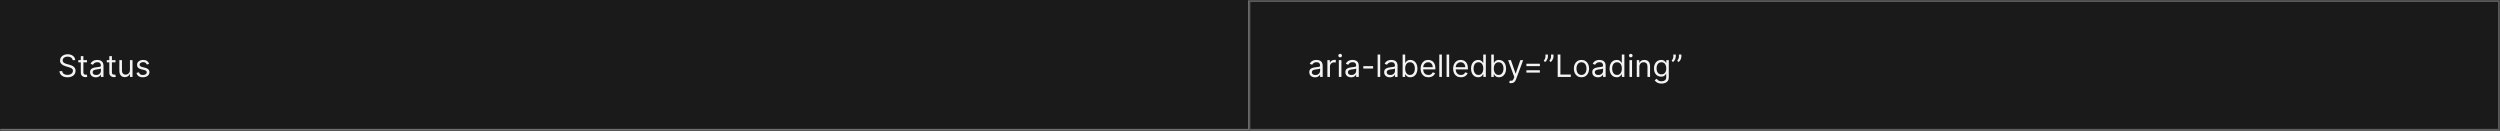 <svg width="1300" height="68" viewBox="0 0 1300 68" fill="none" xmlns="http://www.w3.org/2000/svg">
<rect width="1300" height="68" fill="#1A1A1A"/>
<mask id="path-1-inside-1_1508_5980" fill="white">
<path d="M0 0H650V68H0V0Z"/>
</mask>
<path d="M650 68V69H651V68H650ZM649 0V68H651V0H649ZM650 67H0V69H650V67Z" fill="#707070" mask="url(#path-1-inside-1_1508_5980)"/>
<path d="M37.773 31.273C37.705 30.697 37.428 30.25 36.943 29.932C36.458 29.614 35.864 29.454 35.159 29.454C34.644 29.454 34.193 29.538 33.807 29.704C33.424 29.871 33.125 30.1 32.909 30.392C32.697 30.684 32.591 31.015 32.591 31.386C32.591 31.697 32.665 31.964 32.812 32.188C32.964 32.407 33.157 32.591 33.392 32.739C33.627 32.883 33.873 33.002 34.131 33.097C34.388 33.188 34.625 33.261 34.841 33.318L36.023 33.636C36.326 33.716 36.663 33.826 37.034 33.966C37.409 34.106 37.767 34.297 38.108 34.54C38.453 34.778 38.737 35.085 38.96 35.46C39.184 35.835 39.295 36.295 39.295 36.841C39.295 37.47 39.131 38.038 38.801 38.545C38.475 39.053 37.998 39.456 37.369 39.756C36.744 40.055 35.985 40.205 35.091 40.205C34.258 40.205 33.536 40.07 32.926 39.801C32.32 39.532 31.843 39.157 31.494 38.676C31.15 38.195 30.954 37.636 30.909 37H32.364C32.401 37.439 32.549 37.803 32.807 38.091C33.068 38.375 33.398 38.587 33.795 38.727C34.197 38.864 34.629 38.932 35.091 38.932C35.629 38.932 36.112 38.845 36.54 38.67C36.968 38.492 37.307 38.246 37.557 37.932C37.807 37.614 37.932 37.242 37.932 36.818C37.932 36.432 37.824 36.117 37.608 35.875C37.392 35.633 37.108 35.436 36.756 35.284C36.403 35.133 36.023 35 35.614 34.886L34.182 34.477C33.273 34.216 32.553 33.843 32.023 33.358C31.492 32.873 31.227 32.239 31.227 31.454C31.227 30.803 31.403 30.235 31.756 29.75C32.112 29.261 32.589 28.883 33.188 28.614C33.79 28.341 34.462 28.204 35.205 28.204C35.955 28.204 36.621 28.339 37.205 28.608C37.788 28.873 38.25 29.237 38.591 29.699C38.936 30.161 39.117 30.686 39.136 31.273H37.773ZM45.226 31.273V32.409H40.703V31.273H45.226ZM42.021 29.182H43.362V37.5C43.362 37.879 43.417 38.163 43.527 38.352C43.641 38.538 43.785 38.663 43.959 38.727C44.137 38.788 44.324 38.818 44.521 38.818C44.669 38.818 44.79 38.811 44.885 38.795C44.98 38.776 45.055 38.761 45.112 38.75L45.385 39.955C45.294 39.989 45.167 40.023 45.004 40.057C44.841 40.095 44.635 40.114 44.385 40.114C44.006 40.114 43.635 40.032 43.271 39.869C42.911 39.706 42.612 39.458 42.374 39.125C42.139 38.792 42.021 38.371 42.021 37.864V29.182ZM49.811 40.205C49.258 40.205 48.756 40.1 48.305 39.892C47.855 39.68 47.497 39.375 47.231 38.977C46.966 38.576 46.834 38.091 46.834 37.523C46.834 37.023 46.932 36.617 47.129 36.307C47.326 35.992 47.59 35.746 47.919 35.568C48.249 35.39 48.612 35.258 49.01 35.17C49.411 35.08 49.815 35.008 50.22 34.955C50.751 34.886 51.18 34.835 51.51 34.801C51.843 34.763 52.086 34.701 52.237 34.614C52.392 34.526 52.47 34.375 52.47 34.159V34.114C52.47 33.553 52.317 33.117 52.01 32.807C51.707 32.496 51.247 32.341 50.629 32.341C49.989 32.341 49.487 32.481 49.124 32.761C48.76 33.042 48.504 33.341 48.356 33.659L47.084 33.205C47.311 32.674 47.614 32.261 47.993 31.966C48.376 31.667 48.792 31.458 49.243 31.341C49.697 31.22 50.144 31.159 50.584 31.159C50.864 31.159 51.186 31.193 51.55 31.261C51.917 31.326 52.271 31.46 52.612 31.665C52.957 31.869 53.243 32.178 53.47 32.591C53.697 33.004 53.811 33.557 53.811 34.25V40H52.47V38.818H52.402C52.311 39.008 52.16 39.21 51.947 39.426C51.735 39.642 51.453 39.826 51.101 39.977C50.749 40.129 50.319 40.205 49.811 40.205ZM50.016 39C50.546 39 50.993 38.896 51.356 38.688C51.724 38.479 52.001 38.21 52.186 37.881C52.376 37.551 52.47 37.205 52.47 36.841V35.614C52.413 35.682 52.288 35.744 52.095 35.801C51.906 35.854 51.686 35.901 51.436 35.943C51.19 35.981 50.949 36.015 50.715 36.045C50.483 36.072 50.296 36.095 50.152 36.114C49.803 36.159 49.478 36.233 49.175 36.335C48.876 36.434 48.633 36.583 48.447 36.784C48.266 36.981 48.175 37.25 48.175 37.591C48.175 38.057 48.347 38.409 48.692 38.648C49.04 38.883 49.481 39 50.016 39ZM60.054 31.273V32.409H55.531V31.273H60.054ZM56.849 29.182H58.19V37.5C58.19 37.879 58.245 38.163 58.355 38.352C58.469 38.538 58.613 38.663 58.787 38.727C58.965 38.788 59.153 38.818 59.349 38.818C59.497 38.818 59.618 38.811 59.713 38.795C59.808 38.776 59.883 38.761 59.94 38.75L60.213 39.955C60.122 39.989 59.995 40.023 59.832 40.057C59.669 40.095 59.463 40.114 59.213 40.114C58.834 40.114 58.463 40.032 58.099 39.869C57.74 39.706 57.44 39.458 57.202 39.125C56.967 38.792 56.849 38.371 56.849 37.864V29.182ZM67.571 36.432V31.273H68.912V40H67.571V38.523H67.48C67.276 38.966 66.957 39.343 66.526 39.653C66.094 39.96 65.548 40.114 64.889 40.114C64.344 40.114 63.859 39.994 63.435 39.756C63.01 39.513 62.677 39.15 62.435 38.665C62.192 38.176 62.071 37.561 62.071 36.818V31.273H63.412V36.727C63.412 37.364 63.59 37.871 63.946 38.25C64.306 38.629 64.764 38.818 65.321 38.818C65.654 38.818 65.993 38.733 66.338 38.562C66.687 38.392 66.978 38.131 67.213 37.778C67.452 37.426 67.571 36.977 67.571 36.432ZM77.55 33.227L76.345 33.568C76.269 33.367 76.158 33.172 76.01 32.983C75.866 32.79 75.669 32.631 75.419 32.506C75.169 32.381 74.849 32.318 74.459 32.318C73.925 32.318 73.48 32.441 73.124 32.688C72.771 32.93 72.595 33.239 72.595 33.614C72.595 33.947 72.716 34.21 72.959 34.403C73.201 34.597 73.58 34.758 74.095 34.886L75.391 35.205C76.171 35.394 76.752 35.684 77.135 36.074C77.517 36.46 77.709 36.958 77.709 37.568C77.709 38.068 77.565 38.515 77.277 38.909C76.993 39.303 76.595 39.614 76.084 39.841C75.572 40.068 74.978 40.182 74.3 40.182C73.41 40.182 72.673 39.989 72.09 39.602C71.506 39.216 71.137 38.651 70.981 37.909L72.254 37.591C72.376 38.061 72.605 38.413 72.942 38.648C73.283 38.883 73.728 39 74.277 39C74.902 39 75.398 38.867 75.766 38.602C76.137 38.333 76.322 38.011 76.322 37.636C76.322 37.333 76.216 37.08 76.004 36.875C75.792 36.667 75.466 36.511 75.027 36.409L73.572 36.068C72.773 35.879 72.186 35.585 71.811 35.188C71.44 34.786 71.254 34.284 71.254 33.682C71.254 33.189 71.392 32.754 71.669 32.375C71.949 31.996 72.33 31.699 72.811 31.483C73.296 31.267 73.845 31.159 74.459 31.159C75.322 31.159 76.001 31.349 76.493 31.727C76.989 32.106 77.341 32.606 77.55 33.227Z" fill="white" fill-opacity="0.95"/>
<mask id="path-4-inside-2_1508_5980" fill="white">
<path d="M650 0H1300V68H650V0Z"/>
</mask>
<path d="M1300 0H1301V-1H1300V0ZM1300 68V69H1301V68H1300ZM650 1H1300V-1H650V1ZM1299 0V68H1301V0H1299ZM1300 67H650V69H1300V67Z" fill="white" fill-opacity="0.3" mask="url(#path-4-inside-2_1508_5980)"/>
<path d="M683.795 40.205C683.242 40.205 682.741 40.1 682.29 39.892C681.839 39.68 681.481 39.375 681.216 38.977C680.951 38.576 680.818 38.091 680.818 37.523C680.818 37.023 680.917 36.617 681.114 36.307C681.311 35.992 681.574 35.746 681.903 35.568C682.233 35.39 682.597 35.258 682.994 35.17C683.396 35.08 683.799 35.008 684.205 34.955C684.735 34.886 685.165 34.835 685.494 34.801C685.828 34.763 686.07 34.701 686.222 34.614C686.377 34.526 686.455 34.375 686.455 34.159V34.114C686.455 33.553 686.301 33.117 685.994 32.807C685.691 32.496 685.231 32.341 684.614 32.341C683.973 32.341 683.472 32.481 683.108 32.761C682.744 33.042 682.489 33.341 682.341 33.659L681.068 33.205C681.295 32.674 681.598 32.261 681.977 31.966C682.36 31.667 682.777 31.458 683.227 31.341C683.682 31.22 684.129 31.159 684.568 31.159C684.848 31.159 685.17 31.193 685.534 31.261C685.902 31.326 686.256 31.46 686.597 31.665C686.941 31.869 687.227 32.178 687.455 32.591C687.682 33.004 687.795 33.557 687.795 34.25V40H686.455V38.818H686.386C686.295 39.008 686.144 39.21 685.932 39.426C685.72 39.642 685.438 39.826 685.085 39.977C684.733 40.129 684.303 40.205 683.795 40.205ZM684 39C684.53 39 684.977 38.896 685.341 38.688C685.708 38.479 685.985 38.21 686.17 37.881C686.36 37.551 686.455 37.205 686.455 36.841V35.614C686.398 35.682 686.273 35.744 686.08 35.801C685.89 35.854 685.67 35.901 685.42 35.943C685.174 35.981 684.934 36.015 684.699 36.045C684.468 36.072 684.28 36.095 684.136 36.114C683.788 36.159 683.462 36.233 683.159 36.335C682.86 36.434 682.617 36.583 682.432 36.784C682.25 36.981 682.159 37.25 682.159 37.591C682.159 38.057 682.331 38.409 682.676 38.648C683.025 38.883 683.466 39 684 39ZM690.243 40V31.273H691.538V32.591H691.629C691.788 32.159 692.076 31.809 692.493 31.54C692.91 31.271 693.379 31.136 693.902 31.136C694 31.136 694.124 31.138 694.271 31.142C694.419 31.146 694.531 31.151 694.607 31.159V32.523C694.561 32.511 694.457 32.494 694.294 32.472C694.135 32.445 693.966 32.432 693.788 32.432C693.364 32.432 692.985 32.521 692.652 32.699C692.322 32.873 692.061 33.115 691.868 33.426C691.679 33.733 691.584 34.083 691.584 34.477V40H690.243ZM696.196 40V31.273H697.537V40H696.196ZM696.878 29.818C696.616 29.818 696.391 29.729 696.202 29.551C696.016 29.373 695.923 29.159 695.923 28.909C695.923 28.659 696.016 28.445 696.202 28.267C696.391 28.089 696.616 28 696.878 28C697.139 28 697.363 28.089 697.548 28.267C697.738 28.445 697.832 28.659 697.832 28.909C697.832 29.159 697.738 29.373 697.548 29.551C697.363 29.729 697.139 29.818 696.878 29.818ZM702.561 40.205C702.008 40.205 701.506 40.1 701.055 39.892C700.605 39.68 700.247 39.375 699.982 38.977C699.716 38.576 699.584 38.091 699.584 37.523C699.584 37.023 699.682 36.617 699.879 36.307C700.076 35.992 700.339 35.746 700.669 35.568C700.999 35.39 701.362 35.258 701.76 35.17C702.161 35.08 702.565 35.008 702.97 34.955C703.5 34.886 703.93 34.835 704.26 34.801C704.593 34.763 704.836 34.701 704.987 34.614C705.143 34.526 705.22 34.375 705.22 34.159V34.114C705.22 33.553 705.067 33.117 704.76 32.807C704.457 32.496 703.997 32.341 703.379 32.341C702.739 32.341 702.237 32.481 701.874 32.761C701.51 33.042 701.254 33.341 701.107 33.659L699.834 33.205C700.061 32.674 700.364 32.261 700.743 31.966C701.125 31.667 701.542 31.458 701.993 31.341C702.447 31.22 702.894 31.159 703.334 31.159C703.614 31.159 703.936 31.193 704.3 31.261C704.667 31.326 705.021 31.46 705.362 31.665C705.707 31.869 705.993 32.178 706.22 32.591C706.447 33.004 706.561 33.557 706.561 34.25V40H705.22V38.818H705.152C705.061 39.008 704.91 39.21 704.697 39.426C704.485 39.642 704.203 39.826 703.851 39.977C703.499 40.129 703.069 40.205 702.561 40.205ZM702.766 39C703.296 39 703.743 38.896 704.107 38.688C704.474 38.479 704.75 38.21 704.936 37.881C705.125 37.551 705.22 37.205 705.22 36.841V35.614C705.163 35.682 705.038 35.744 704.845 35.801C704.656 35.854 704.436 35.901 704.186 35.943C703.94 35.981 703.699 36.015 703.464 36.045C703.233 36.072 703.046 36.095 702.902 36.114C702.554 36.159 702.228 36.233 701.925 36.335C701.625 36.434 701.383 36.583 701.197 36.784C701.016 36.981 700.925 37.25 700.925 37.591C700.925 38.057 701.097 38.409 701.442 38.648C701.79 38.883 702.232 39 702.766 39ZM714.009 34.386V35.636H708.918V34.386H714.009ZM717.709 28.364V40H716.368V28.364H717.709ZM722.733 40.205C722.18 40.205 721.678 40.1 721.227 39.892C720.777 39.68 720.419 39.375 720.153 38.977C719.888 38.576 719.756 38.091 719.756 37.523C719.756 37.023 719.854 36.617 720.051 36.307C720.248 35.992 720.511 35.746 720.841 35.568C721.17 35.39 721.534 35.258 721.932 35.17C722.333 35.08 722.737 35.008 723.142 34.955C723.672 34.886 724.102 34.835 724.432 34.801C724.765 34.763 725.008 34.701 725.159 34.614C725.314 34.526 725.392 34.375 725.392 34.159V34.114C725.392 33.553 725.239 33.117 724.932 32.807C724.629 32.496 724.169 32.341 723.551 32.341C722.911 32.341 722.409 32.481 722.045 32.761C721.682 33.042 721.426 33.341 721.278 33.659L720.006 33.205C720.233 32.674 720.536 32.261 720.915 31.966C721.297 31.667 721.714 31.458 722.165 31.341C722.619 31.22 723.066 31.159 723.506 31.159C723.786 31.159 724.108 31.193 724.472 31.261C724.839 31.326 725.193 31.46 725.534 31.665C725.879 31.869 726.165 32.178 726.392 32.591C726.619 33.004 726.733 33.557 726.733 34.25V40H725.392V38.818H725.324C725.233 39.008 725.081 39.21 724.869 39.426C724.657 39.642 724.375 39.826 724.023 39.977C723.67 40.129 723.241 40.205 722.733 40.205ZM722.938 39C723.468 39 723.915 38.896 724.278 38.688C724.646 38.479 724.922 38.21 725.108 37.881C725.297 37.551 725.392 37.205 725.392 36.841V35.614C725.335 35.682 725.21 35.744 725.017 35.801C724.828 35.854 724.608 35.901 724.358 35.943C724.112 35.981 723.871 36.015 723.636 36.045C723.405 36.072 723.218 36.095 723.074 36.114C722.725 36.159 722.4 36.233 722.097 36.335C721.797 36.434 721.555 36.583 721.369 36.784C721.188 36.981 721.097 37.25 721.097 37.591C721.097 38.057 721.269 38.409 721.614 38.648C721.962 38.883 722.403 39 722.938 39ZM729.362 40V28.364H730.703V32.659H730.817C730.915 32.508 731.052 32.314 731.226 32.08C731.404 31.841 731.658 31.629 731.987 31.443C732.321 31.254 732.771 31.159 733.339 31.159C734.074 31.159 734.722 31.343 735.283 31.71C735.843 32.078 736.281 32.599 736.595 33.273C736.91 33.947 737.067 34.742 737.067 35.659C737.067 36.583 736.91 37.385 736.595 38.062C736.281 38.737 735.845 39.26 735.288 39.631C734.732 39.998 734.089 40.182 733.362 40.182C732.802 40.182 732.353 40.089 732.016 39.903C731.679 39.714 731.419 39.5 731.237 39.261C731.055 39.019 730.915 38.818 730.817 38.659H730.658V40H729.362ZM730.68 35.636C730.68 36.295 730.777 36.877 730.97 37.381C731.163 37.881 731.446 38.273 731.817 38.557C732.188 38.837 732.643 38.977 733.18 38.977C733.741 38.977 734.209 38.83 734.584 38.534C734.963 38.235 735.247 37.833 735.436 37.33C735.629 36.822 735.726 36.258 735.726 35.636C735.726 35.023 735.631 34.47 735.442 33.977C735.256 33.481 734.974 33.089 734.595 32.801C734.22 32.51 733.749 32.364 733.18 32.364C732.635 32.364 732.177 32.502 731.805 32.778C731.434 33.051 731.154 33.434 730.964 33.926C730.775 34.415 730.68 34.985 730.68 35.636ZM742.777 40.182C741.936 40.182 741.211 39.996 740.601 39.625C739.995 39.25 739.527 38.727 739.197 38.057C738.872 37.383 738.709 36.599 738.709 35.705C738.709 34.811 738.872 34.023 739.197 33.341C739.527 32.655 739.985 32.121 740.572 31.739C741.163 31.352 741.853 31.159 742.641 31.159C743.095 31.159 743.544 31.235 743.987 31.386C744.43 31.538 744.834 31.784 745.197 32.125C745.561 32.462 745.851 32.909 746.067 33.466C746.283 34.023 746.391 34.708 746.391 35.523V36.091H739.663V34.932H745.027C745.027 34.439 744.929 34 744.732 33.614C744.538 33.227 744.262 32.922 743.902 32.699C743.546 32.475 743.125 32.364 742.641 32.364C742.107 32.364 741.644 32.496 741.254 32.761C740.868 33.023 740.571 33.364 740.362 33.784C740.154 34.205 740.05 34.655 740.05 35.136V35.909C740.05 36.568 740.163 37.127 740.391 37.585C740.622 38.04 740.942 38.386 741.351 38.625C741.76 38.86 742.235 38.977 742.777 38.977C743.129 38.977 743.447 38.928 743.732 38.83C744.019 38.727 744.268 38.576 744.476 38.375C744.684 38.17 744.845 37.917 744.959 37.614L746.254 37.977C746.118 38.417 745.889 38.803 745.567 39.136C745.245 39.466 744.847 39.724 744.374 39.909C743.9 40.091 743.368 40.182 742.777 40.182ZM749.771 28.364V40H748.43V28.364H749.771ZM753.568 28.364V40H752.227V28.364H753.568ZM759.683 40.182C758.842 40.182 758.117 39.996 757.507 39.625C756.901 39.25 756.433 38.727 756.104 38.057C755.778 37.383 755.615 36.599 755.615 35.705C755.615 34.811 755.778 34.023 756.104 33.341C756.433 32.655 756.892 32.121 757.479 31.739C758.07 31.352 758.759 31.159 759.547 31.159C760.001 31.159 760.45 31.235 760.893 31.386C761.337 31.538 761.74 31.784 762.104 32.125C762.467 32.462 762.757 32.909 762.973 33.466C763.189 34.023 763.297 34.708 763.297 35.523V36.091H756.57V34.932H761.933C761.933 34.439 761.835 34 761.638 33.614C761.445 33.227 761.168 32.922 760.808 32.699C760.452 32.475 760.032 32.364 759.547 32.364C759.013 32.364 758.551 32.496 758.161 32.761C757.774 33.023 757.477 33.364 757.268 33.784C757.06 34.205 756.956 34.655 756.956 35.136V35.909C756.956 36.568 757.07 37.127 757.297 37.585C757.528 38.04 757.848 38.386 758.257 38.625C758.666 38.86 759.142 38.977 759.683 38.977C760.036 38.977 760.354 38.928 760.638 38.83C760.926 38.727 761.174 38.576 761.382 38.375C761.59 38.17 761.751 37.917 761.865 37.614L763.161 37.977C763.024 38.417 762.795 38.803 762.473 39.136C762.151 39.466 761.753 39.724 761.28 39.909C760.806 40.091 760.274 40.182 759.683 40.182ZM768.632 40.182C767.905 40.182 767.263 39.998 766.706 39.631C766.149 39.26 765.714 38.737 765.399 38.062C765.085 37.385 764.928 36.583 764.928 35.659C764.928 34.742 765.085 33.947 765.399 33.273C765.714 32.599 766.151 32.078 766.712 31.71C767.272 31.343 767.92 31.159 768.655 31.159C769.223 31.159 769.672 31.254 770.001 31.443C770.335 31.629 770.589 31.841 770.763 32.08C770.941 32.314 771.079 32.508 771.178 32.659H771.291V28.364H772.632V40H771.337V38.659H771.178C771.079 38.818 770.939 39.019 770.757 39.261C770.575 39.5 770.316 39.714 769.979 39.903C769.642 40.089 769.193 40.182 768.632 40.182ZM768.814 38.977C769.352 38.977 769.806 38.837 770.178 38.557C770.549 38.273 770.831 37.881 771.024 37.381C771.217 36.877 771.314 36.295 771.314 35.636C771.314 34.985 771.219 34.415 771.03 33.926C770.84 33.434 770.56 33.051 770.189 32.778C769.818 32.502 769.359 32.364 768.814 32.364C768.246 32.364 767.772 32.51 767.393 32.801C767.018 33.089 766.736 33.481 766.547 33.977C766.361 34.47 766.268 35.023 766.268 35.636C766.268 36.258 766.363 36.822 766.553 37.33C766.746 37.833 767.03 38.235 767.405 38.534C767.784 38.83 768.253 38.977 768.814 38.977ZM775.456 40V28.364H776.797V32.659H776.911C777.009 32.508 777.145 32.314 777.32 32.08C777.498 31.841 777.751 31.629 778.081 31.443C778.414 31.254 778.865 31.159 779.433 31.159C780.168 31.159 780.816 31.343 781.376 31.71C781.937 32.078 782.375 32.599 782.689 33.273C783.003 33.947 783.161 34.742 783.161 35.659C783.161 36.583 783.003 37.385 782.689 38.062C782.375 38.737 781.939 39.26 781.382 39.631C780.825 39.998 780.183 40.182 779.456 40.182C778.895 40.182 778.446 40.089 778.109 39.903C777.772 39.714 777.513 39.5 777.331 39.261C777.149 39.019 777.009 38.818 776.911 38.659H776.751V40H775.456ZM776.774 35.636C776.774 36.295 776.871 36.877 777.064 37.381C777.257 37.881 777.539 38.273 777.911 38.557C778.282 38.837 778.736 38.977 779.274 38.977C779.835 38.977 780.303 38.83 780.678 38.534C781.056 38.235 781.34 37.833 781.53 37.33C781.723 36.822 781.82 36.258 781.82 35.636C781.82 35.023 781.725 34.47 781.536 33.977C781.35 33.481 781.068 33.089 780.689 32.801C780.314 32.51 779.842 32.364 779.274 32.364C778.729 32.364 778.27 32.502 777.899 32.778C777.528 33.051 777.248 33.434 777.058 33.926C776.869 34.415 776.774 34.985 776.774 35.636ZM785.763 43.25C785.536 43.25 785.333 43.231 785.155 43.193C784.977 43.159 784.854 43.125 784.786 43.091L785.126 41.909C785.615 42.034 786.022 42.03 786.348 41.898C786.674 41.769 786.956 41.379 787.195 40.727L787.445 40.045L784.217 31.273H785.672L788.081 38.227H788.172L790.581 31.273L792.047 31.296L788.331 41.273C788.164 41.716 787.958 42.083 787.712 42.375C787.465 42.67 787.179 42.89 786.854 43.034C786.532 43.178 786.168 43.25 785.763 43.25ZM793.726 34.386V33.159H800.726V34.386H793.726ZM793.726 37.75V36.523H800.726V37.75H793.726ZM804.909 28.364V29.386C804.909 29.697 804.852 30.028 804.739 30.381C804.629 30.729 804.466 31.068 804.25 31.398C804.038 31.724 803.78 32.008 803.477 32.25L802.75 31.659C802.989 31.318 803.195 30.964 803.369 30.597C803.547 30.225 803.636 29.829 803.636 29.409V28.364H804.909ZM807.818 28.364V29.386C807.818 29.697 807.761 30.028 807.648 30.381C807.538 30.729 807.375 31.068 807.159 31.398C806.947 31.724 806.689 32.008 806.386 32.25L805.659 31.659C805.898 31.318 806.104 30.964 806.278 30.597C806.456 30.225 806.545 29.829 806.545 29.409V28.364H807.818ZM810.003 40V28.364H811.412V38.75H816.821V40H810.003ZM822.366 40.182C821.579 40.182 820.887 39.994 820.293 39.619C819.702 39.244 819.24 38.72 818.906 38.045C818.577 37.371 818.412 36.583 818.412 35.682C818.412 34.773 818.577 33.979 818.906 33.301C819.24 32.623 819.702 32.097 820.293 31.722C820.887 31.347 821.579 31.159 822.366 31.159C823.154 31.159 823.844 31.347 824.435 31.722C825.029 32.097 825.491 32.623 825.821 33.301C826.154 33.979 826.321 34.773 826.321 35.682C826.321 36.583 826.154 37.371 825.821 38.045C825.491 38.72 825.029 39.244 824.435 39.619C823.844 39.994 823.154 40.182 822.366 40.182ZM822.366 38.977C822.965 38.977 823.457 38.824 823.844 38.517C824.23 38.21 824.516 37.807 824.702 37.307C824.887 36.807 824.98 36.265 824.98 35.682C824.98 35.099 824.887 34.555 824.702 34.051C824.516 33.547 824.23 33.14 823.844 32.83C823.457 32.519 822.965 32.364 822.366 32.364C821.768 32.364 821.276 32.519 820.889 32.83C820.503 33.14 820.217 33.547 820.031 34.051C819.846 34.555 819.753 35.099 819.753 35.682C819.753 36.265 819.846 36.807 820.031 37.307C820.217 37.807 820.503 38.21 820.889 38.517C821.276 38.824 821.768 38.977 822.366 38.977ZM830.936 40.205C830.383 40.205 829.881 40.1 829.43 39.892C828.98 39.68 828.622 39.375 828.357 38.977C828.091 38.576 827.959 38.091 827.959 37.523C827.959 37.023 828.057 36.617 828.254 36.307C828.451 35.992 828.714 35.746 829.044 35.568C829.374 35.39 829.737 35.258 830.135 35.17C830.536 35.08 830.94 35.008 831.345 34.955C831.875 34.886 832.305 34.835 832.635 34.801C832.968 34.763 833.211 34.701 833.362 34.614C833.518 34.526 833.595 34.375 833.595 34.159V34.114C833.595 33.553 833.442 33.117 833.135 32.807C832.832 32.496 832.372 32.341 831.754 32.341C831.114 32.341 830.612 32.481 830.249 32.761C829.885 33.042 829.629 33.341 829.482 33.659L828.209 33.205C828.436 32.674 828.739 32.261 829.118 31.966C829.5 31.667 829.917 31.458 830.368 31.341C830.822 31.22 831.269 31.159 831.709 31.159C831.989 31.159 832.311 31.193 832.675 31.261C833.042 31.326 833.396 31.46 833.737 31.665C834.082 31.869 834.368 32.178 834.595 32.591C834.822 33.004 834.936 33.557 834.936 34.25V40H833.595V38.818H833.527C833.436 39.008 833.285 39.21 833.072 39.426C832.86 39.642 832.578 39.826 832.226 39.977C831.874 40.129 831.444 40.205 830.936 40.205ZM831.141 39C831.671 39 832.118 38.896 832.482 38.688C832.849 38.479 833.125 38.21 833.311 37.881C833.5 37.551 833.595 37.205 833.595 36.841V35.614C833.538 35.682 833.413 35.744 833.22 35.801C833.031 35.854 832.811 35.901 832.561 35.943C832.315 35.981 832.074 36.015 831.839 36.045C831.608 36.072 831.421 36.095 831.277 36.114C830.929 36.159 830.603 36.233 830.3 36.335C830 36.434 829.758 36.583 829.572 36.784C829.391 36.981 829.3 37.25 829.3 37.591C829.3 38.057 829.472 38.409 829.817 38.648C830.165 38.883 830.607 39 831.141 39ZM840.679 40.182C839.952 40.182 839.31 39.998 838.753 39.631C838.196 39.26 837.76 38.737 837.446 38.062C837.132 37.385 836.974 36.583 836.974 35.659C836.974 34.742 837.132 33.947 837.446 33.273C837.76 32.599 838.198 32.078 838.759 31.71C839.319 31.343 839.967 31.159 840.702 31.159C841.27 31.159 841.719 31.254 842.048 31.443C842.382 31.629 842.635 31.841 842.81 32.08C842.988 32.314 843.126 32.508 843.224 32.659H843.338V28.364H844.679V40H843.384V38.659H843.224C843.126 38.818 842.986 39.019 842.804 39.261C842.622 39.5 842.363 39.714 842.026 39.903C841.688 40.089 841.24 40.182 840.679 40.182ZM840.861 38.977C841.399 38.977 841.853 38.837 842.224 38.557C842.596 38.273 842.878 37.881 843.071 37.381C843.264 36.877 843.361 36.295 843.361 35.636C843.361 34.985 843.266 34.415 843.077 33.926C842.887 33.434 842.607 33.051 842.236 32.778C841.865 32.502 841.406 32.364 840.861 32.364C840.293 32.364 839.819 32.51 839.44 32.801C839.065 33.089 838.783 33.481 838.594 33.977C838.408 34.47 838.315 35.023 838.315 35.636C838.315 36.258 838.41 36.822 838.599 37.33C838.793 37.833 839.077 38.235 839.452 38.534C839.83 38.83 840.3 38.977 840.861 38.977ZM847.321 40V31.273H848.662V40H847.321ZM848.003 29.818C847.741 29.818 847.516 29.729 847.327 29.551C847.141 29.373 847.048 29.159 847.048 28.909C847.048 28.659 847.141 28.445 847.327 28.267C847.516 28.089 847.741 28 848.003 28C848.264 28 848.488 28.089 848.673 28.267C848.863 28.445 848.957 28.659 848.957 28.909C848.957 29.159 848.863 29.373 848.673 29.551C848.488 29.729 848.264 29.818 848.003 29.818ZM852.459 34.75V40H851.118V31.273H852.413V32.636H852.527C852.732 32.193 853.042 31.837 853.459 31.568C853.875 31.296 854.413 31.159 855.072 31.159C855.663 31.159 856.18 31.28 856.624 31.523C857.067 31.761 857.411 32.125 857.658 32.614C857.904 33.099 858.027 33.712 858.027 34.455V40H856.686V34.545C856.686 33.86 856.508 33.326 856.152 32.943C855.796 32.557 855.307 32.364 854.686 32.364C854.258 32.364 853.875 32.456 853.538 32.642C853.205 32.828 852.942 33.099 852.749 33.455C852.555 33.811 852.459 34.242 852.459 34.75ZM864 43.455C863.352 43.455 862.795 43.371 862.33 43.205C861.864 43.042 861.475 42.826 861.165 42.557C860.858 42.292 860.614 42.008 860.432 41.705L861.5 40.955C861.621 41.114 861.775 41.295 861.96 41.5C862.146 41.708 862.4 41.888 862.722 42.04C863.047 42.195 863.473 42.273 864 42.273C864.705 42.273 865.286 42.102 865.744 41.761C866.203 41.42 866.432 40.886 866.432 40.159V38.386H866.318C866.22 38.545 866.08 38.742 865.898 38.977C865.72 39.208 865.462 39.415 865.125 39.597C864.792 39.775 864.341 39.864 863.773 39.864C863.068 39.864 862.436 39.697 861.875 39.364C861.318 39.03 860.877 38.545 860.551 37.909C860.229 37.273 860.068 36.5 860.068 35.591C860.068 34.697 860.225 33.919 860.54 33.256C860.854 32.589 861.292 32.074 861.852 31.71C862.413 31.343 863.061 31.159 863.795 31.159C864.364 31.159 864.814 31.254 865.148 31.443C865.485 31.629 865.742 31.841 865.92 32.08C866.102 32.314 866.242 32.508 866.341 32.659H866.477V31.273H867.773V40.25C867.773 41 867.602 41.61 867.261 42.08C866.924 42.553 866.47 42.9 865.898 43.119C865.33 43.343 864.697 43.455 864 43.455ZM863.955 38.659C864.492 38.659 864.947 38.536 865.318 38.29C865.689 38.044 865.972 37.689 866.165 37.227C866.358 36.765 866.455 36.212 866.455 35.568C866.455 34.939 866.36 34.385 866.17 33.903C865.981 33.422 865.701 33.045 865.33 32.773C864.958 32.5 864.5 32.364 863.955 32.364C863.386 32.364 862.913 32.508 862.534 32.795C862.159 33.083 861.877 33.47 861.688 33.955C861.502 34.439 861.409 34.977 861.409 35.568C861.409 36.174 861.504 36.71 861.693 37.176C861.886 37.638 862.17 38.002 862.545 38.267C862.924 38.528 863.394 38.659 863.955 38.659ZM871.409 28.364V29.386C871.409 29.697 871.352 30.028 871.239 30.381C871.129 30.729 870.966 31.068 870.75 31.398C870.538 31.724 870.28 32.008 869.977 32.25L869.25 31.659C869.489 31.318 869.695 30.964 869.869 30.597C870.047 30.225 870.136 29.829 870.136 29.409V28.364H871.409ZM874.318 28.364V29.386C874.318 29.697 874.261 30.028 874.148 30.381C874.038 30.729 873.875 31.068 873.659 31.398C873.447 31.724 873.189 32.008 872.886 32.25L872.159 31.659C872.398 31.318 872.604 30.964 872.778 30.597C872.956 30.225 873.045 29.829 873.045 29.409V28.364H874.318Z" fill="white" fill-opacity="0.95"/>
</svg>
